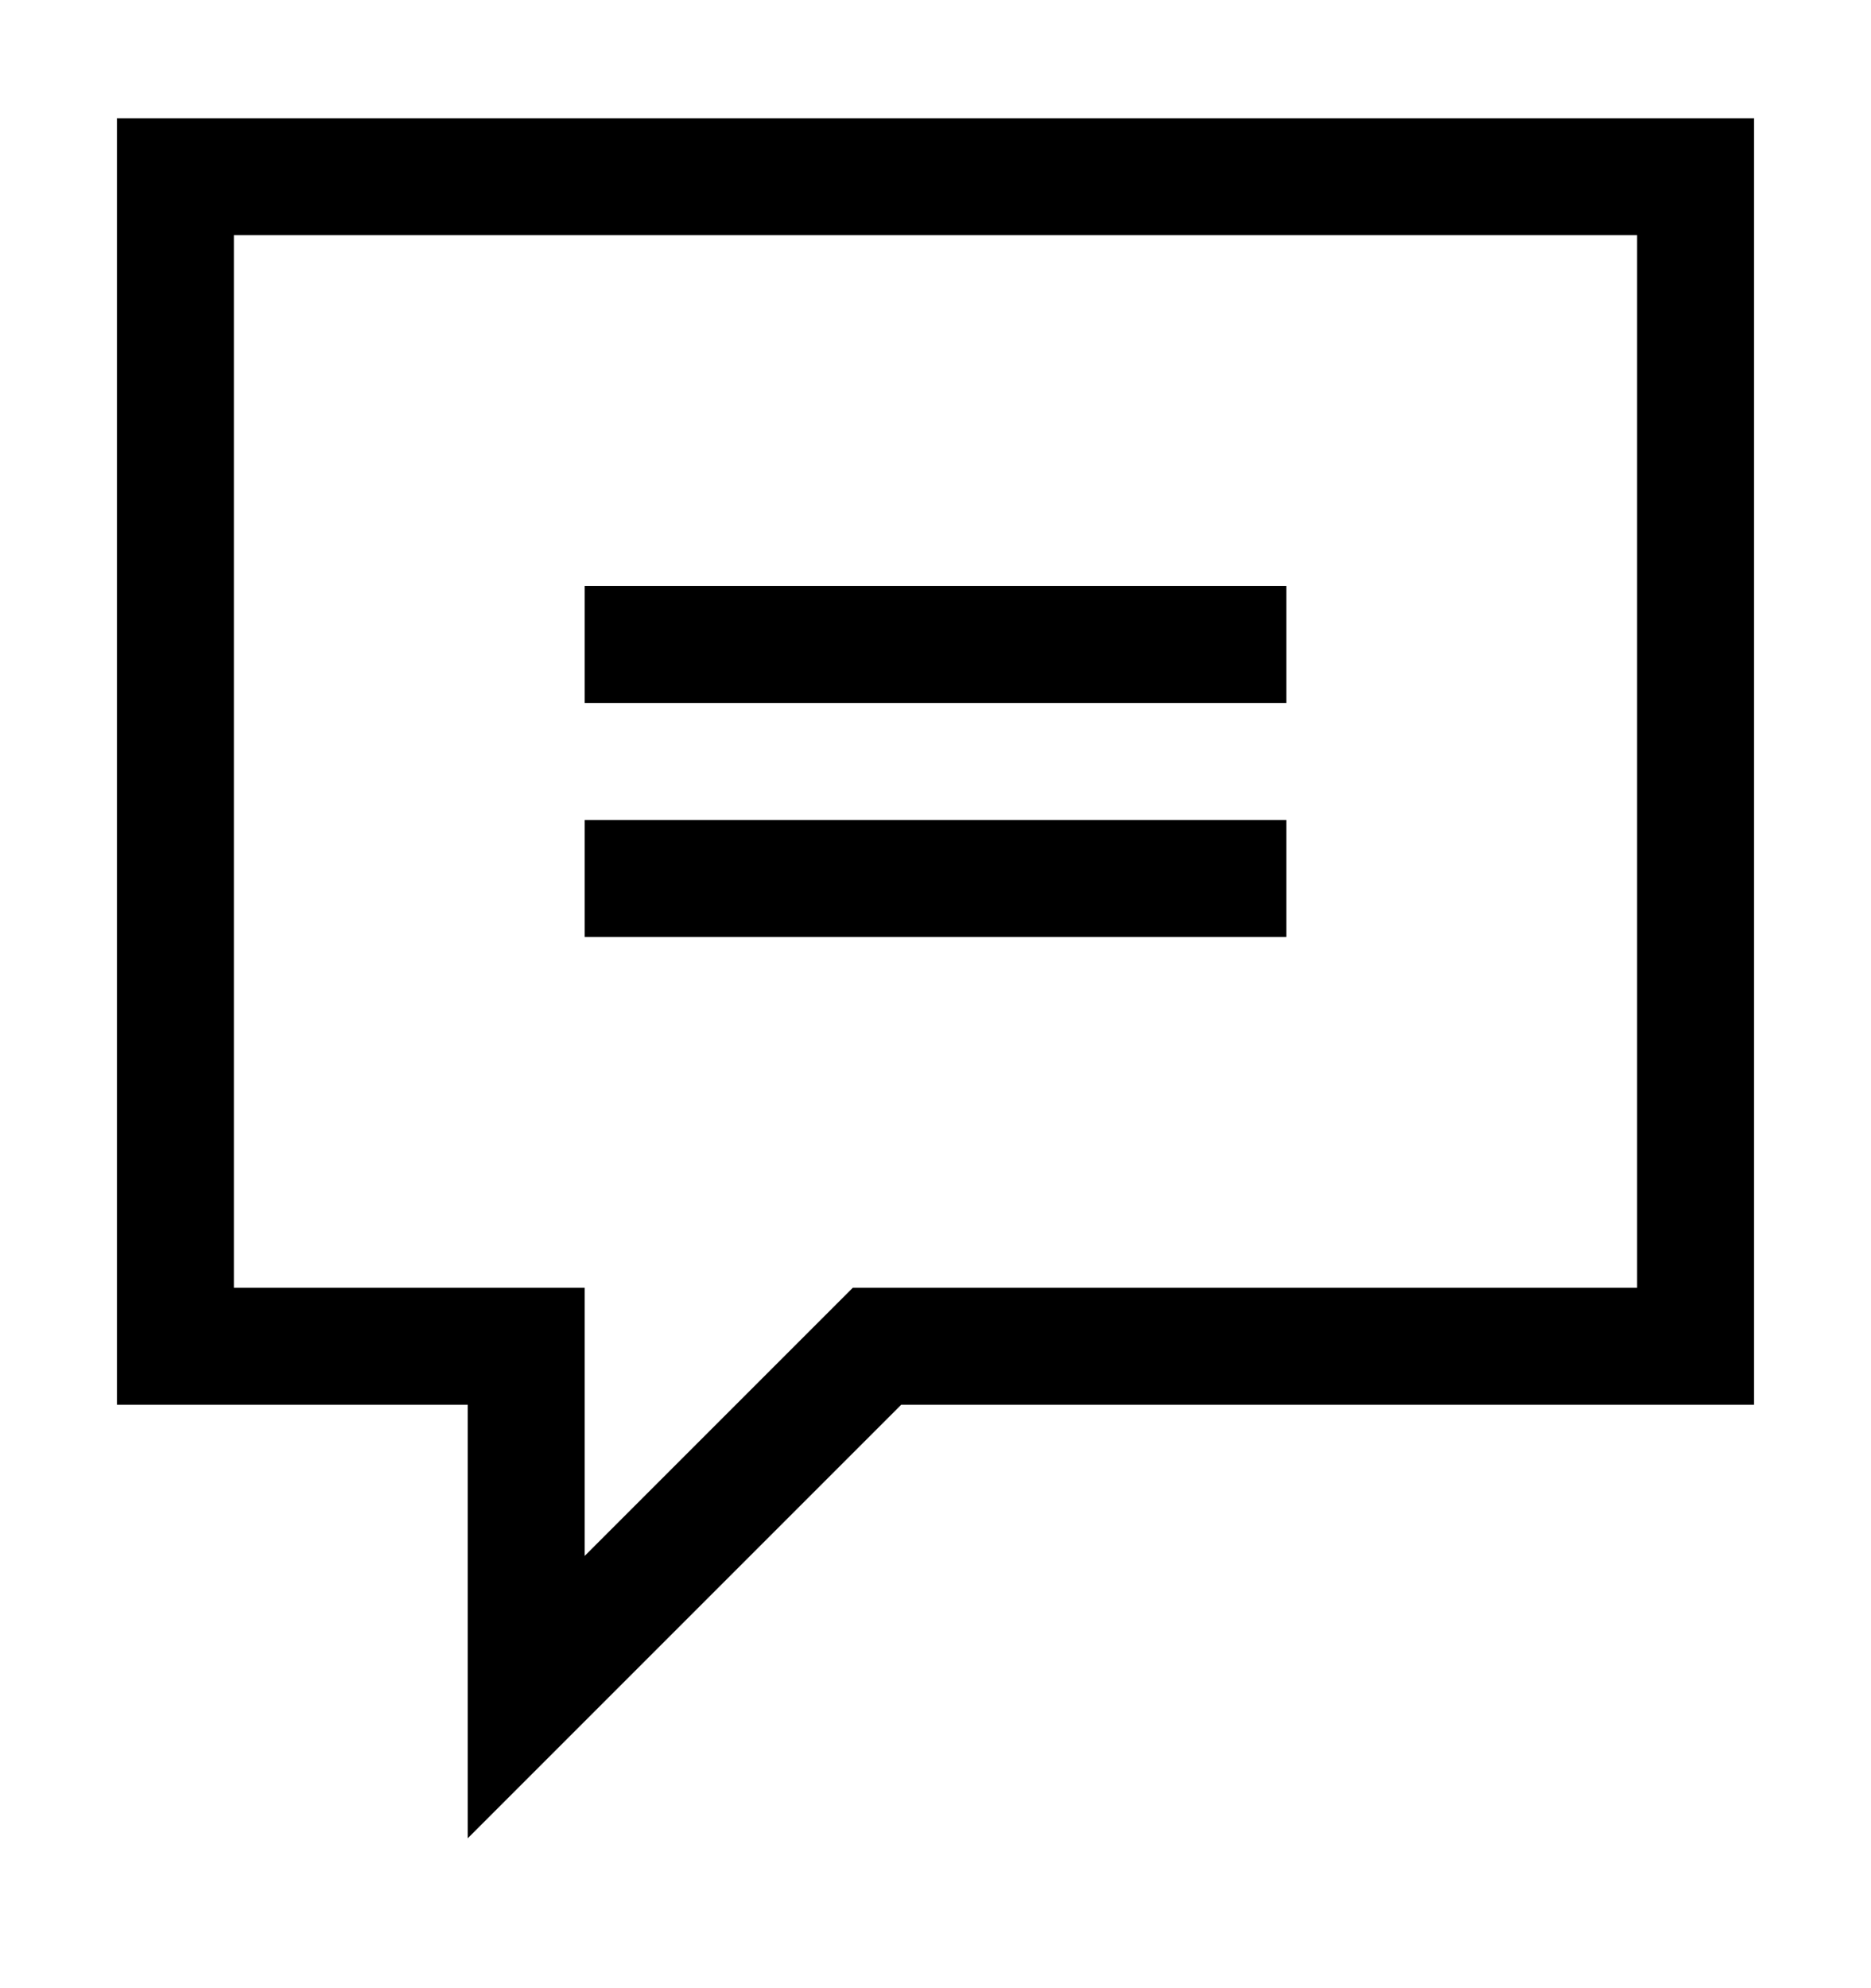 <svg width="16" height="17" viewBox="0 0 16 17" fill="none" xmlns="http://www.w3.org/2000/svg">
<path d="M1.5 11.511H4.5V14.511L7.5 11.511H14.5V1.511H1.5V11.511Z" stroke="currentColor" stroke-miterlimit="10"/>
<path d="M11 5.511H5" stroke="currentColor" stroke-miterlimit="10"/>
<path d="M11 7.511H5" stroke="currentColor" stroke-miterlimit="10"/>
</svg>
